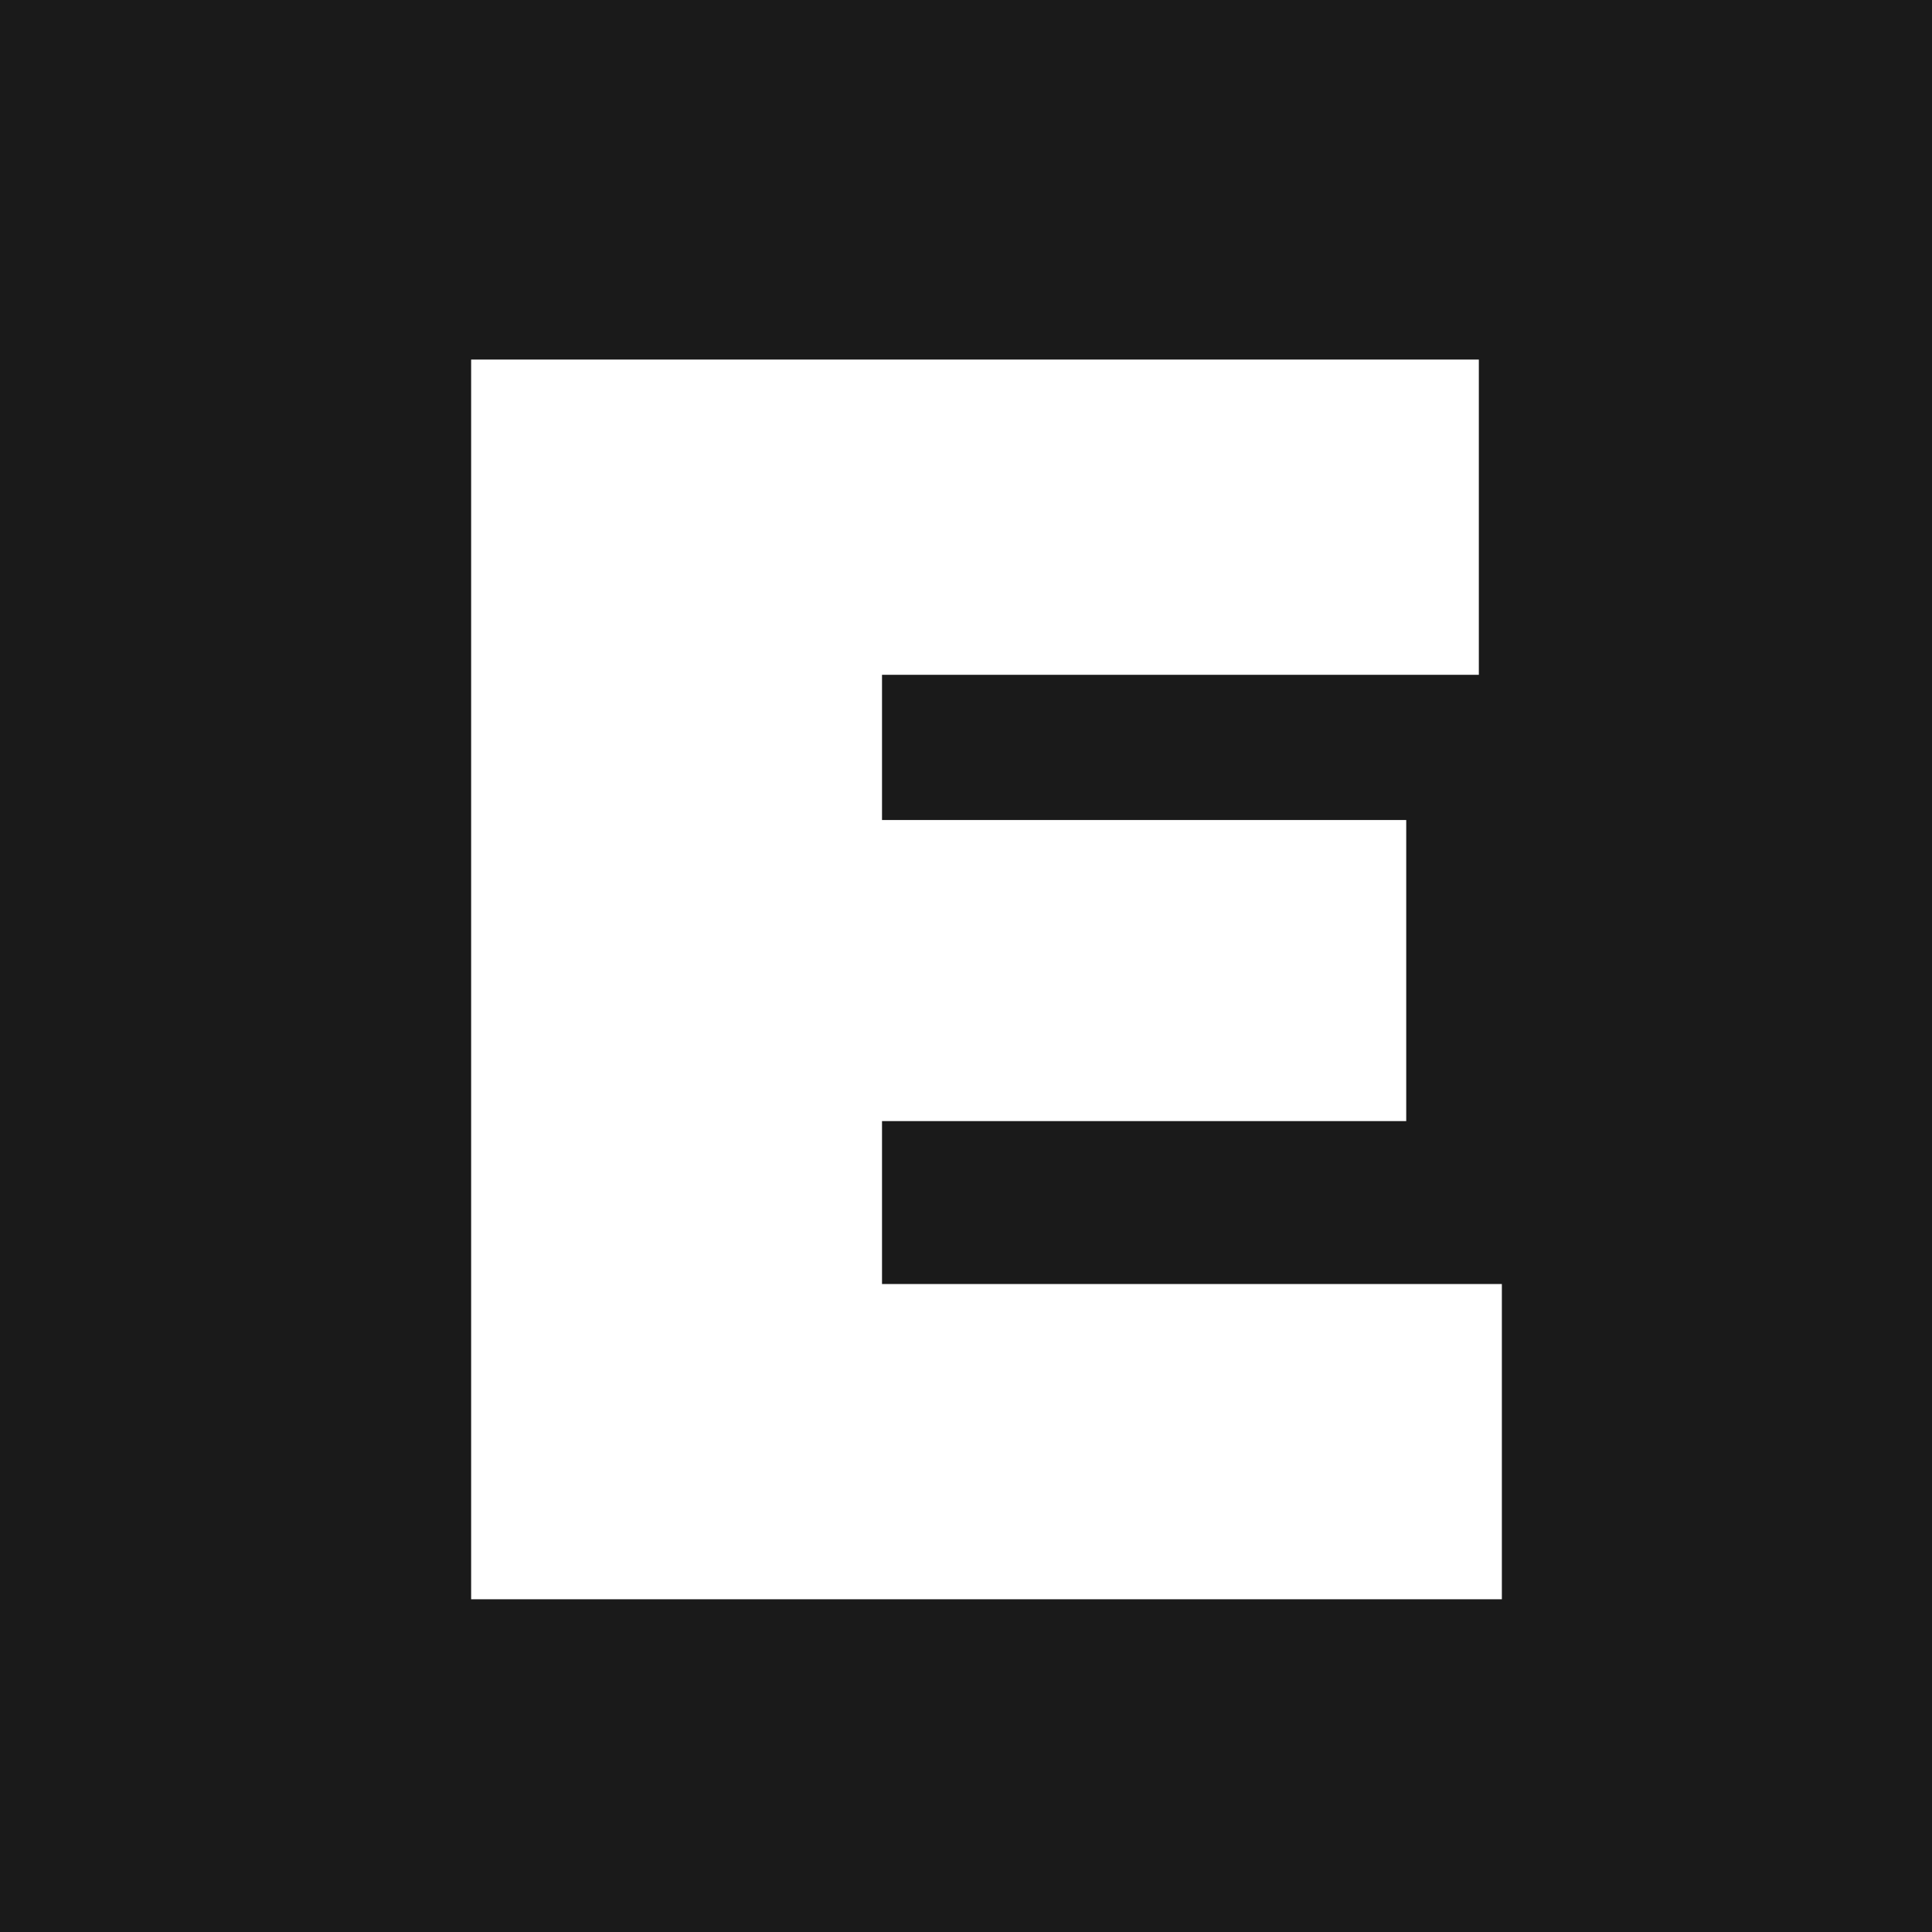 <svg width="180" height="180" viewBox="0 0 180 180" fill="none" xmlns="http://www.w3.org/2000/svg">
<rect width="180" height="180" fill="#1A1A1A"/>
<path d="M79.535 76.4H131.015V104.45H79.535V76.4ZM82.175 119.63H139.925V149H43.895V33.5H137.78V62.87H82.175V119.63Z" fill="white"/>
</svg>
